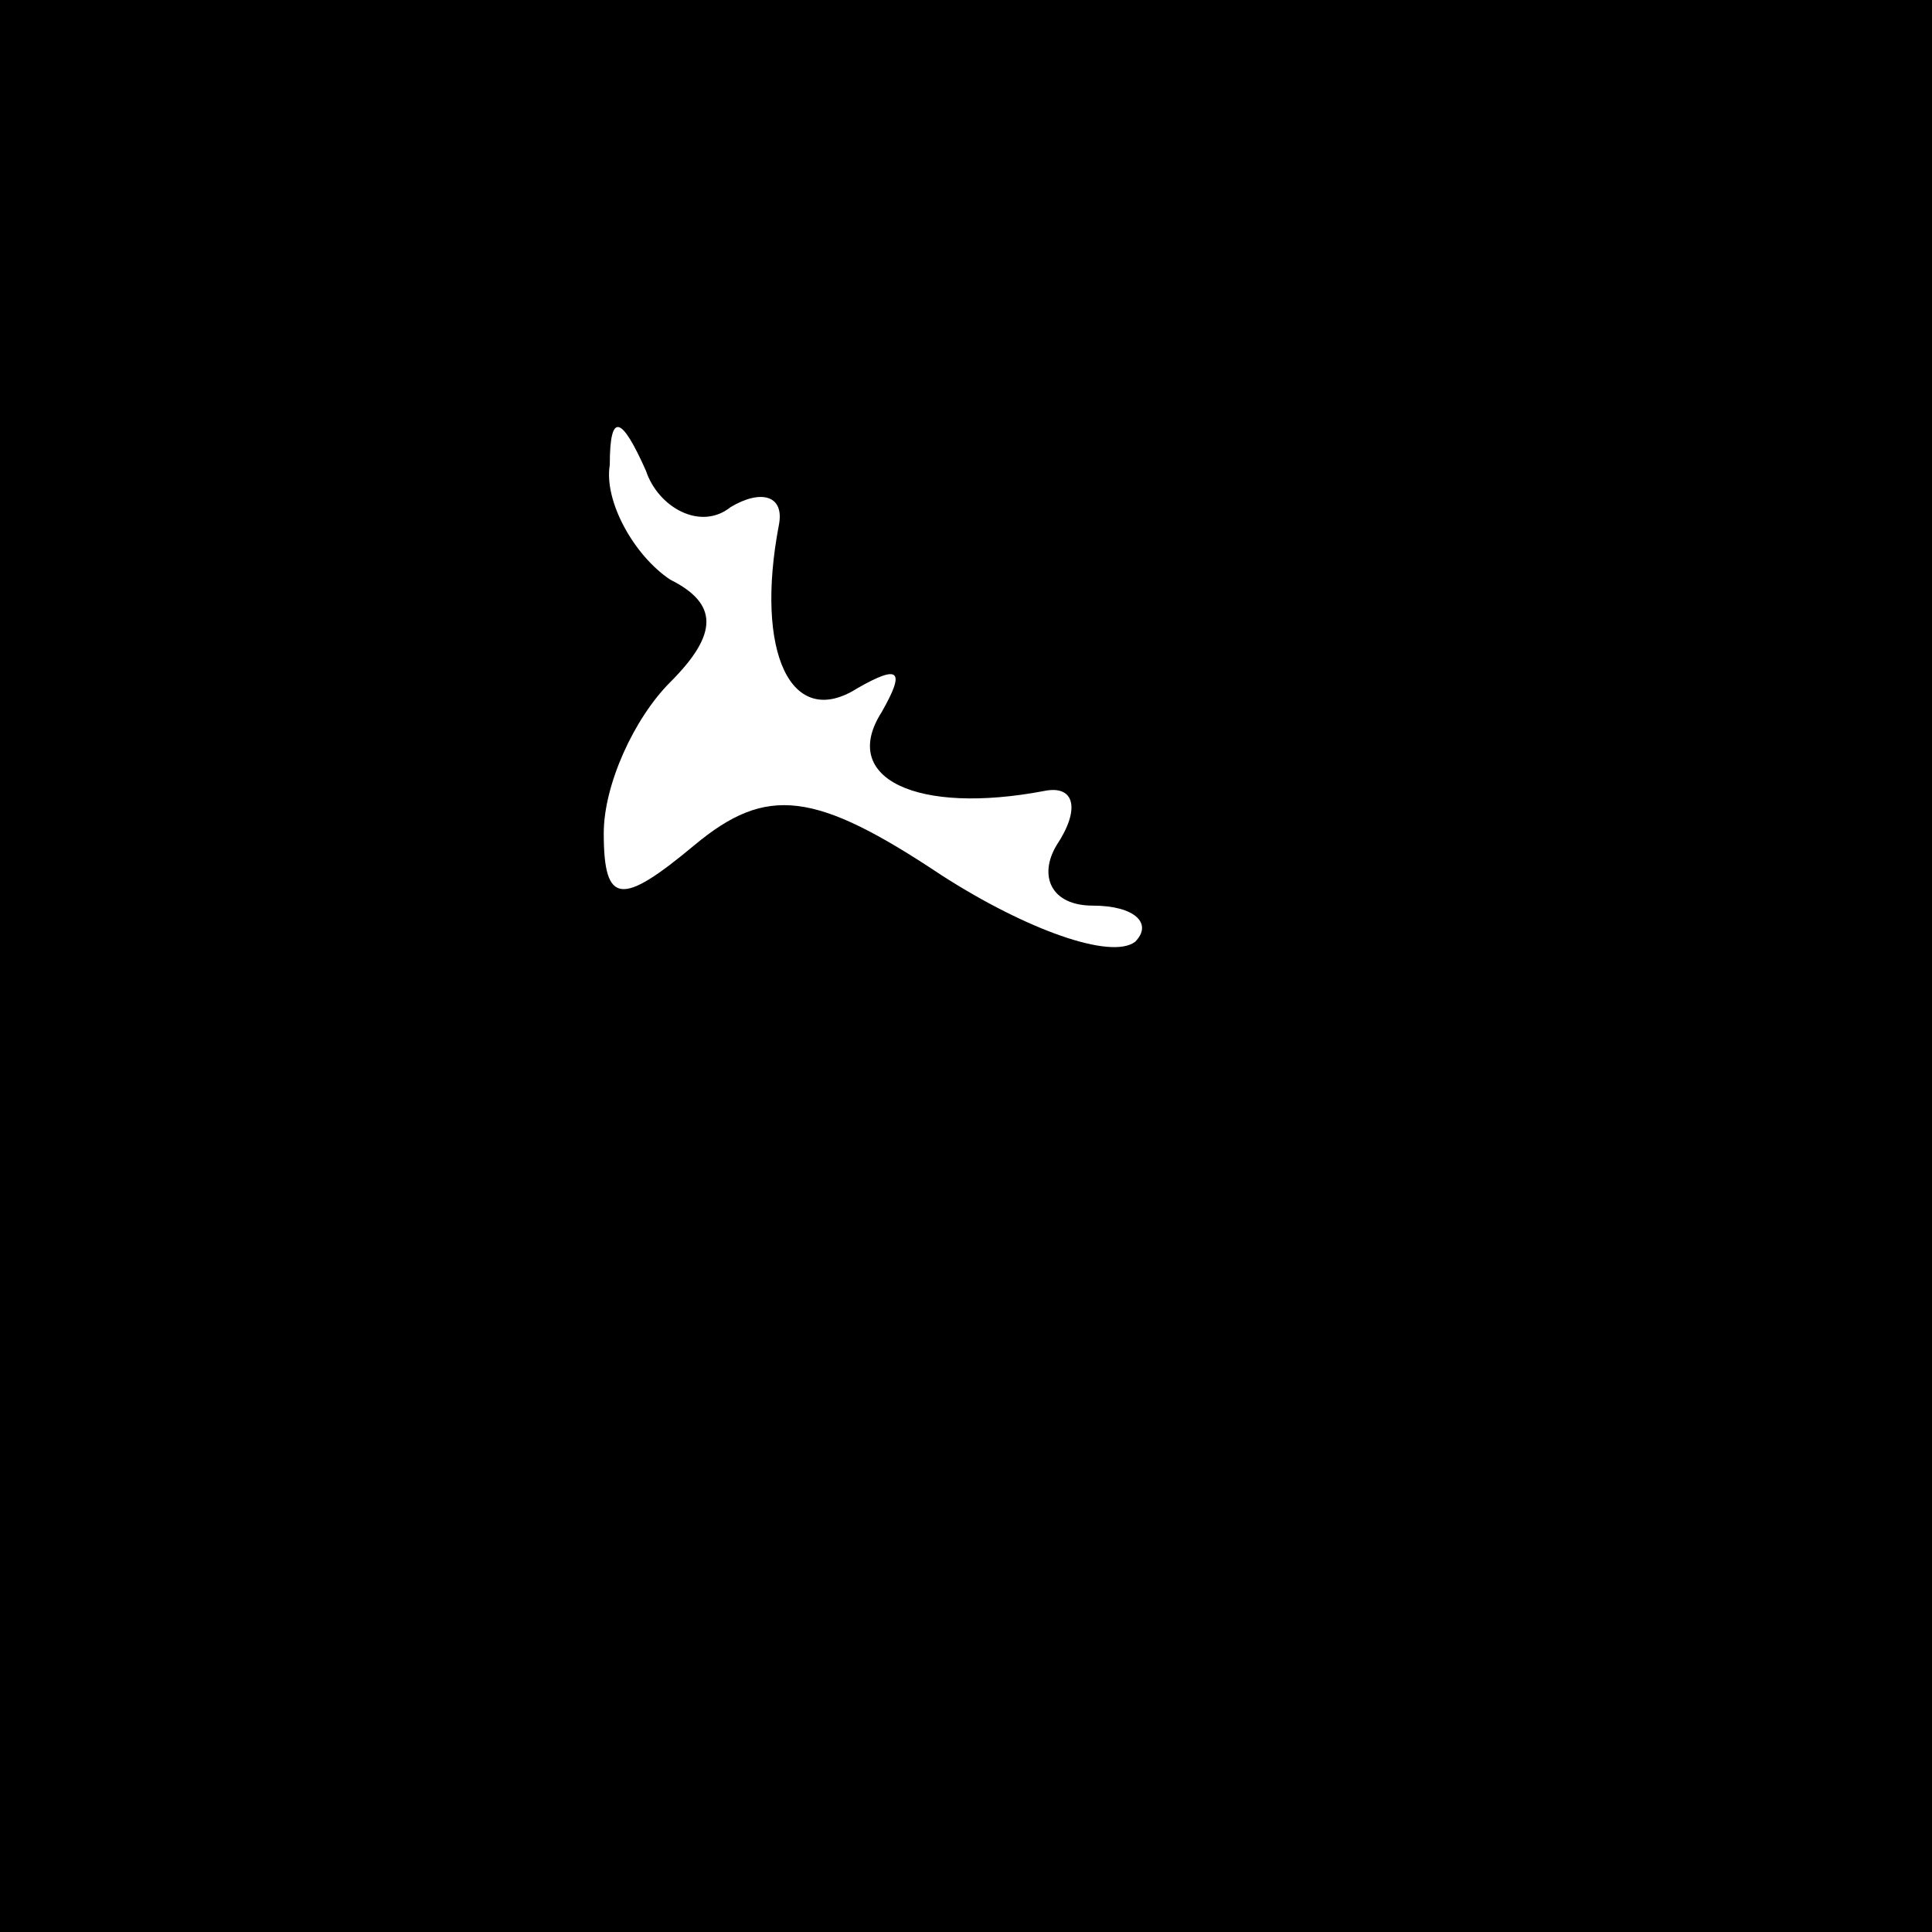 <?xml version="1.0" standalone="no"?>
<!DOCTYPE svg PUBLIC "-//W3C//DTD SVG 20010904//EN"
 "http://www.w3.org/TR/2001/REC-SVG-20010904/DTD/svg10.dtd">
<svg version="1.0" xmlns="http://www.w3.org/2000/svg"
 width="32pt" height="32pt" viewBox="0 0 32 32"
 preserveAspectRatio="xMidYMid meet">
<rect x="0" y="0" width="32" height="32" fill="#808080" stroke="none"/>
<g transform="translate(0,32) scale(0.1,-0.1)"
fill="#000000" stroke="none">
<path fill="#000000" stroke="none" d="M0 160 l0 -160 160 0 160 0 0 160 0
160 -160 0 -160 0 0 -160z"/>
<path fill="#ffffff" stroke="none" d="M121 236 c5 3 9 2 8 -3 -4 -21 2 -34
13 -27 7 4 8 3 4 -4 -7 -11 6 -17 27 -13 5 1 6 -3 2 -9 -3 -5 -1 -10 6 -10 7
0 10 -3 7 -6 -4 -3 -18 2 -32 11 -21 14 -29 15 -41 5 -12 -10 -15 -10 -15 2 0
8 5 19 11 25 8 8 8 13 0 17 -6 4 -11 13 -10 19 0 9 2 8 6 -1 2 -6 9 -10 14 -6z"/>
</g>
</svg>
